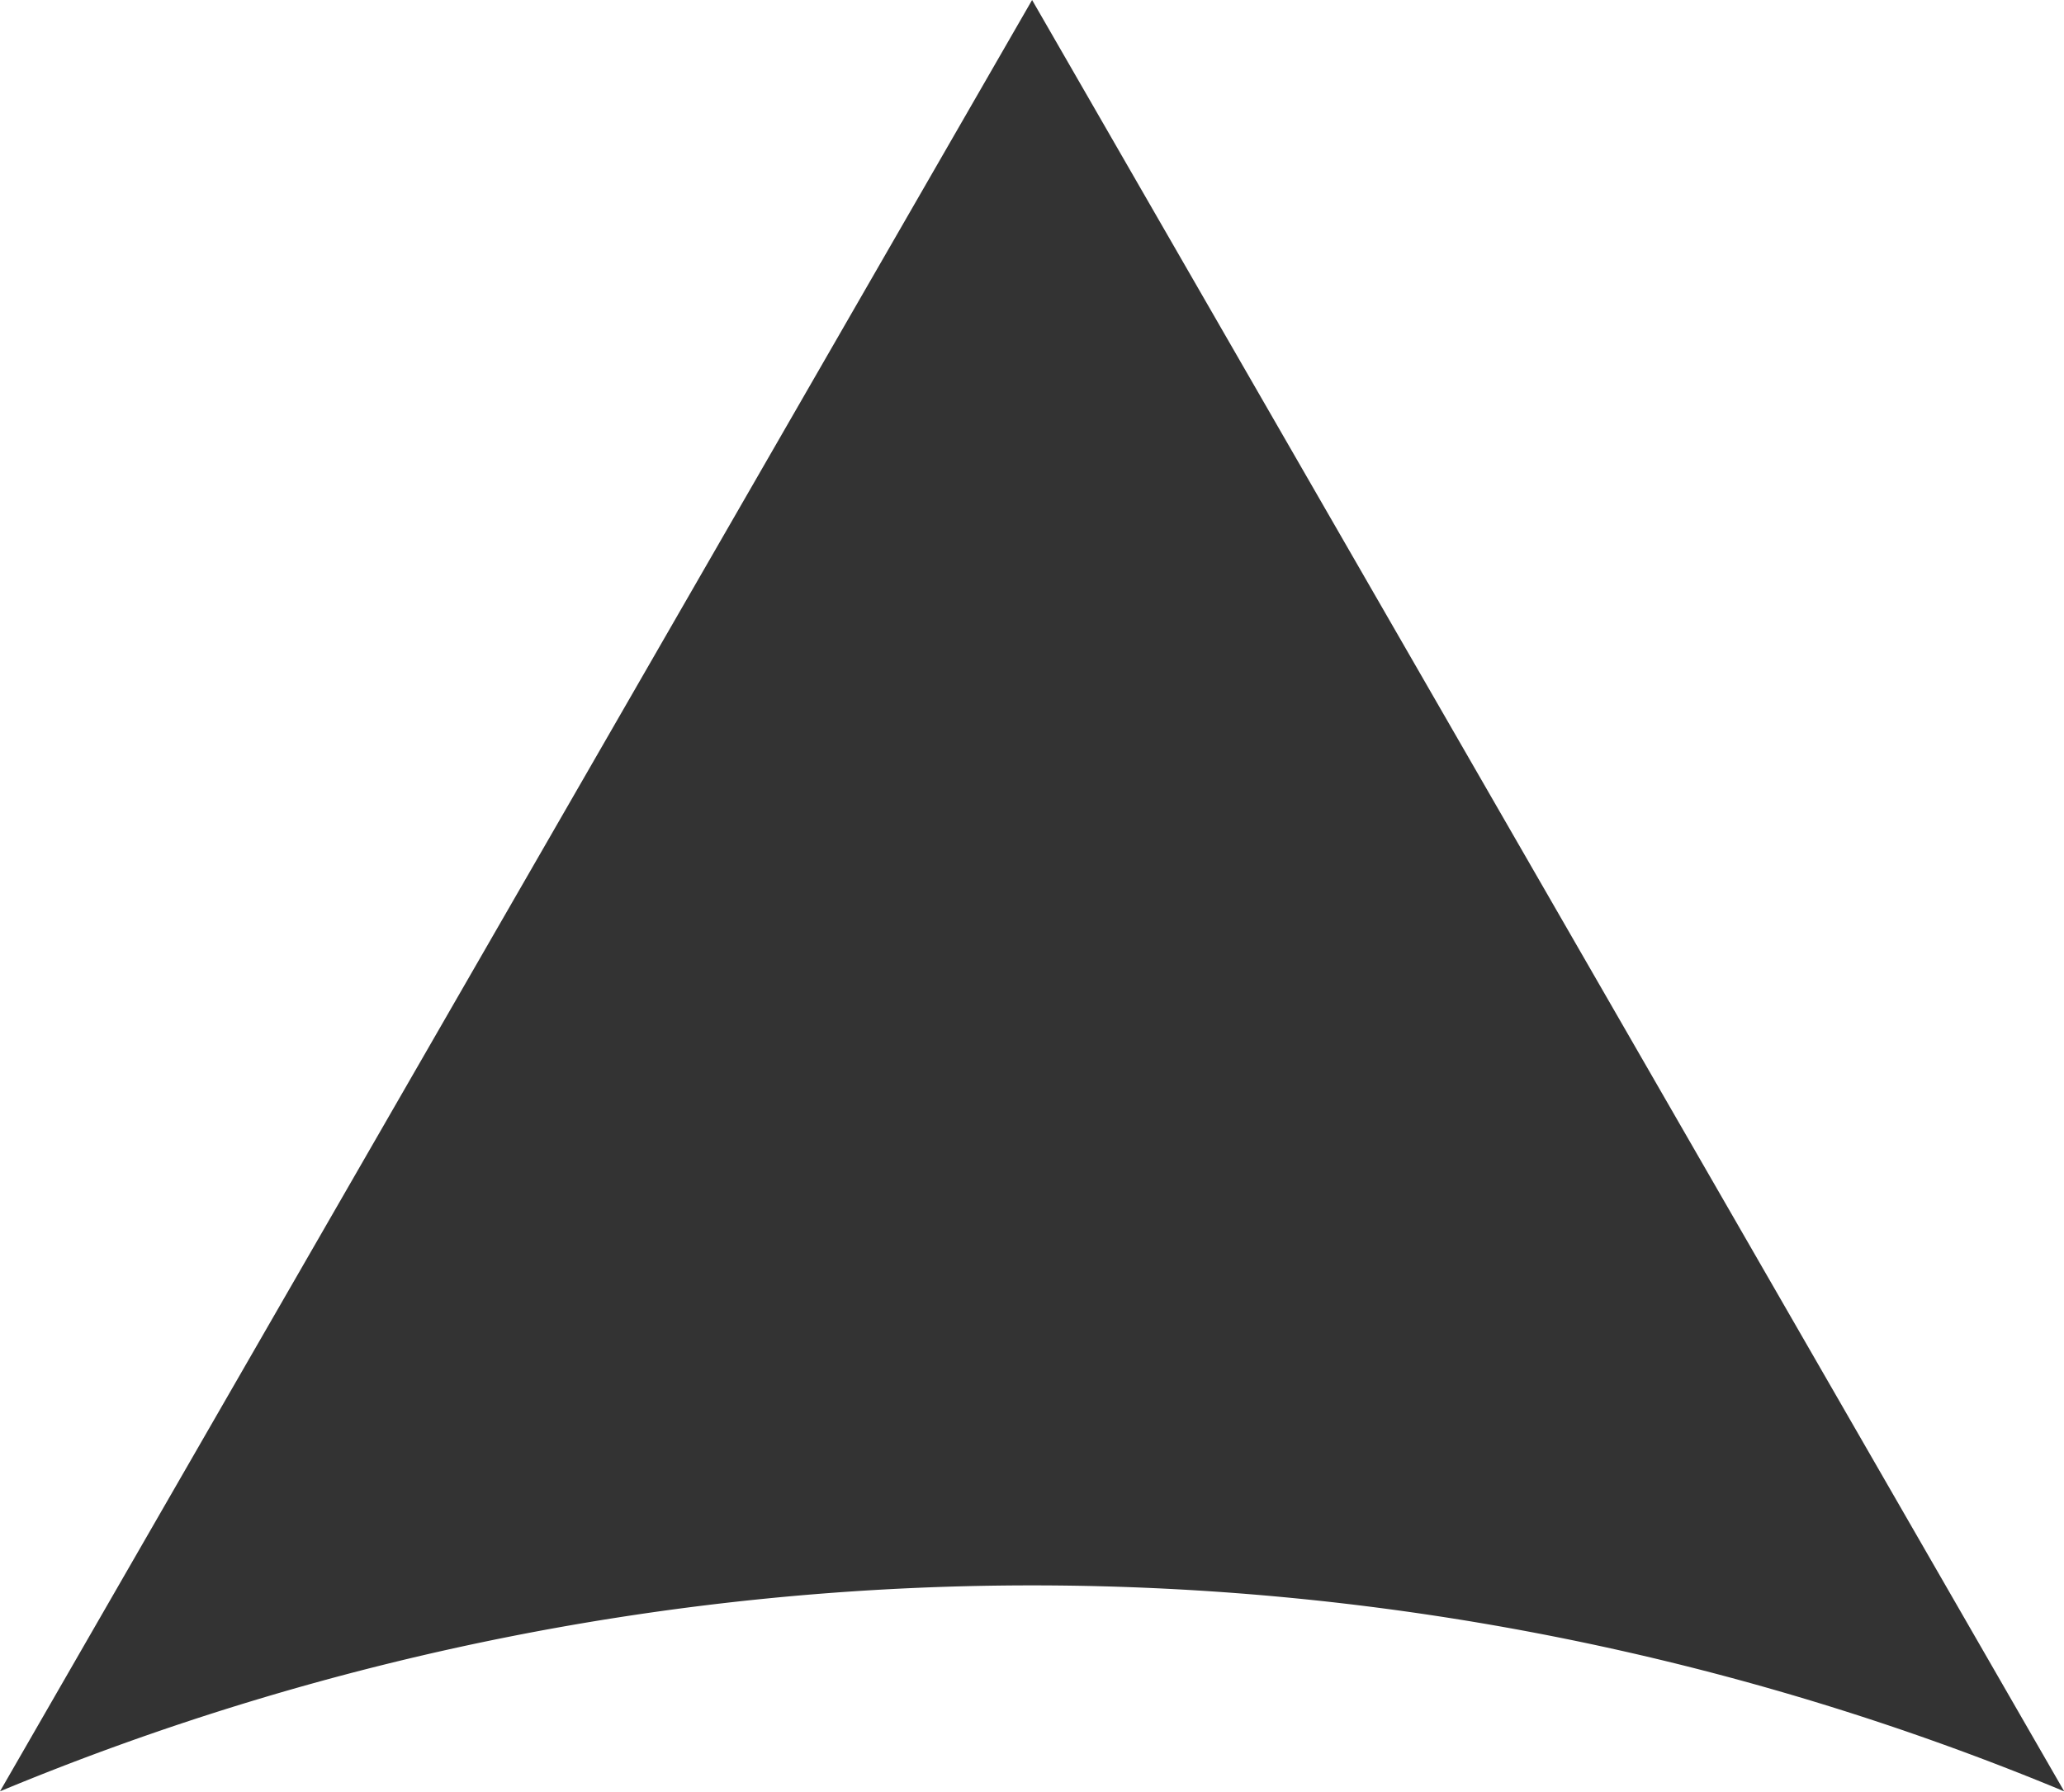 <svg xmlns="http://www.w3.org/2000/svg" width="11.059" height="9.604" viewBox="0 0 11.059 9.604">
  <path id="Path_288" data-name="Path 288" d="M-157-45.4l5.53-9.6,5.53,9.6A14.406,14.406,0,0,0-157-45.4Z" transform="translate(157 55)" fill="#333" fill-rule="evenodd"/>
</svg>
